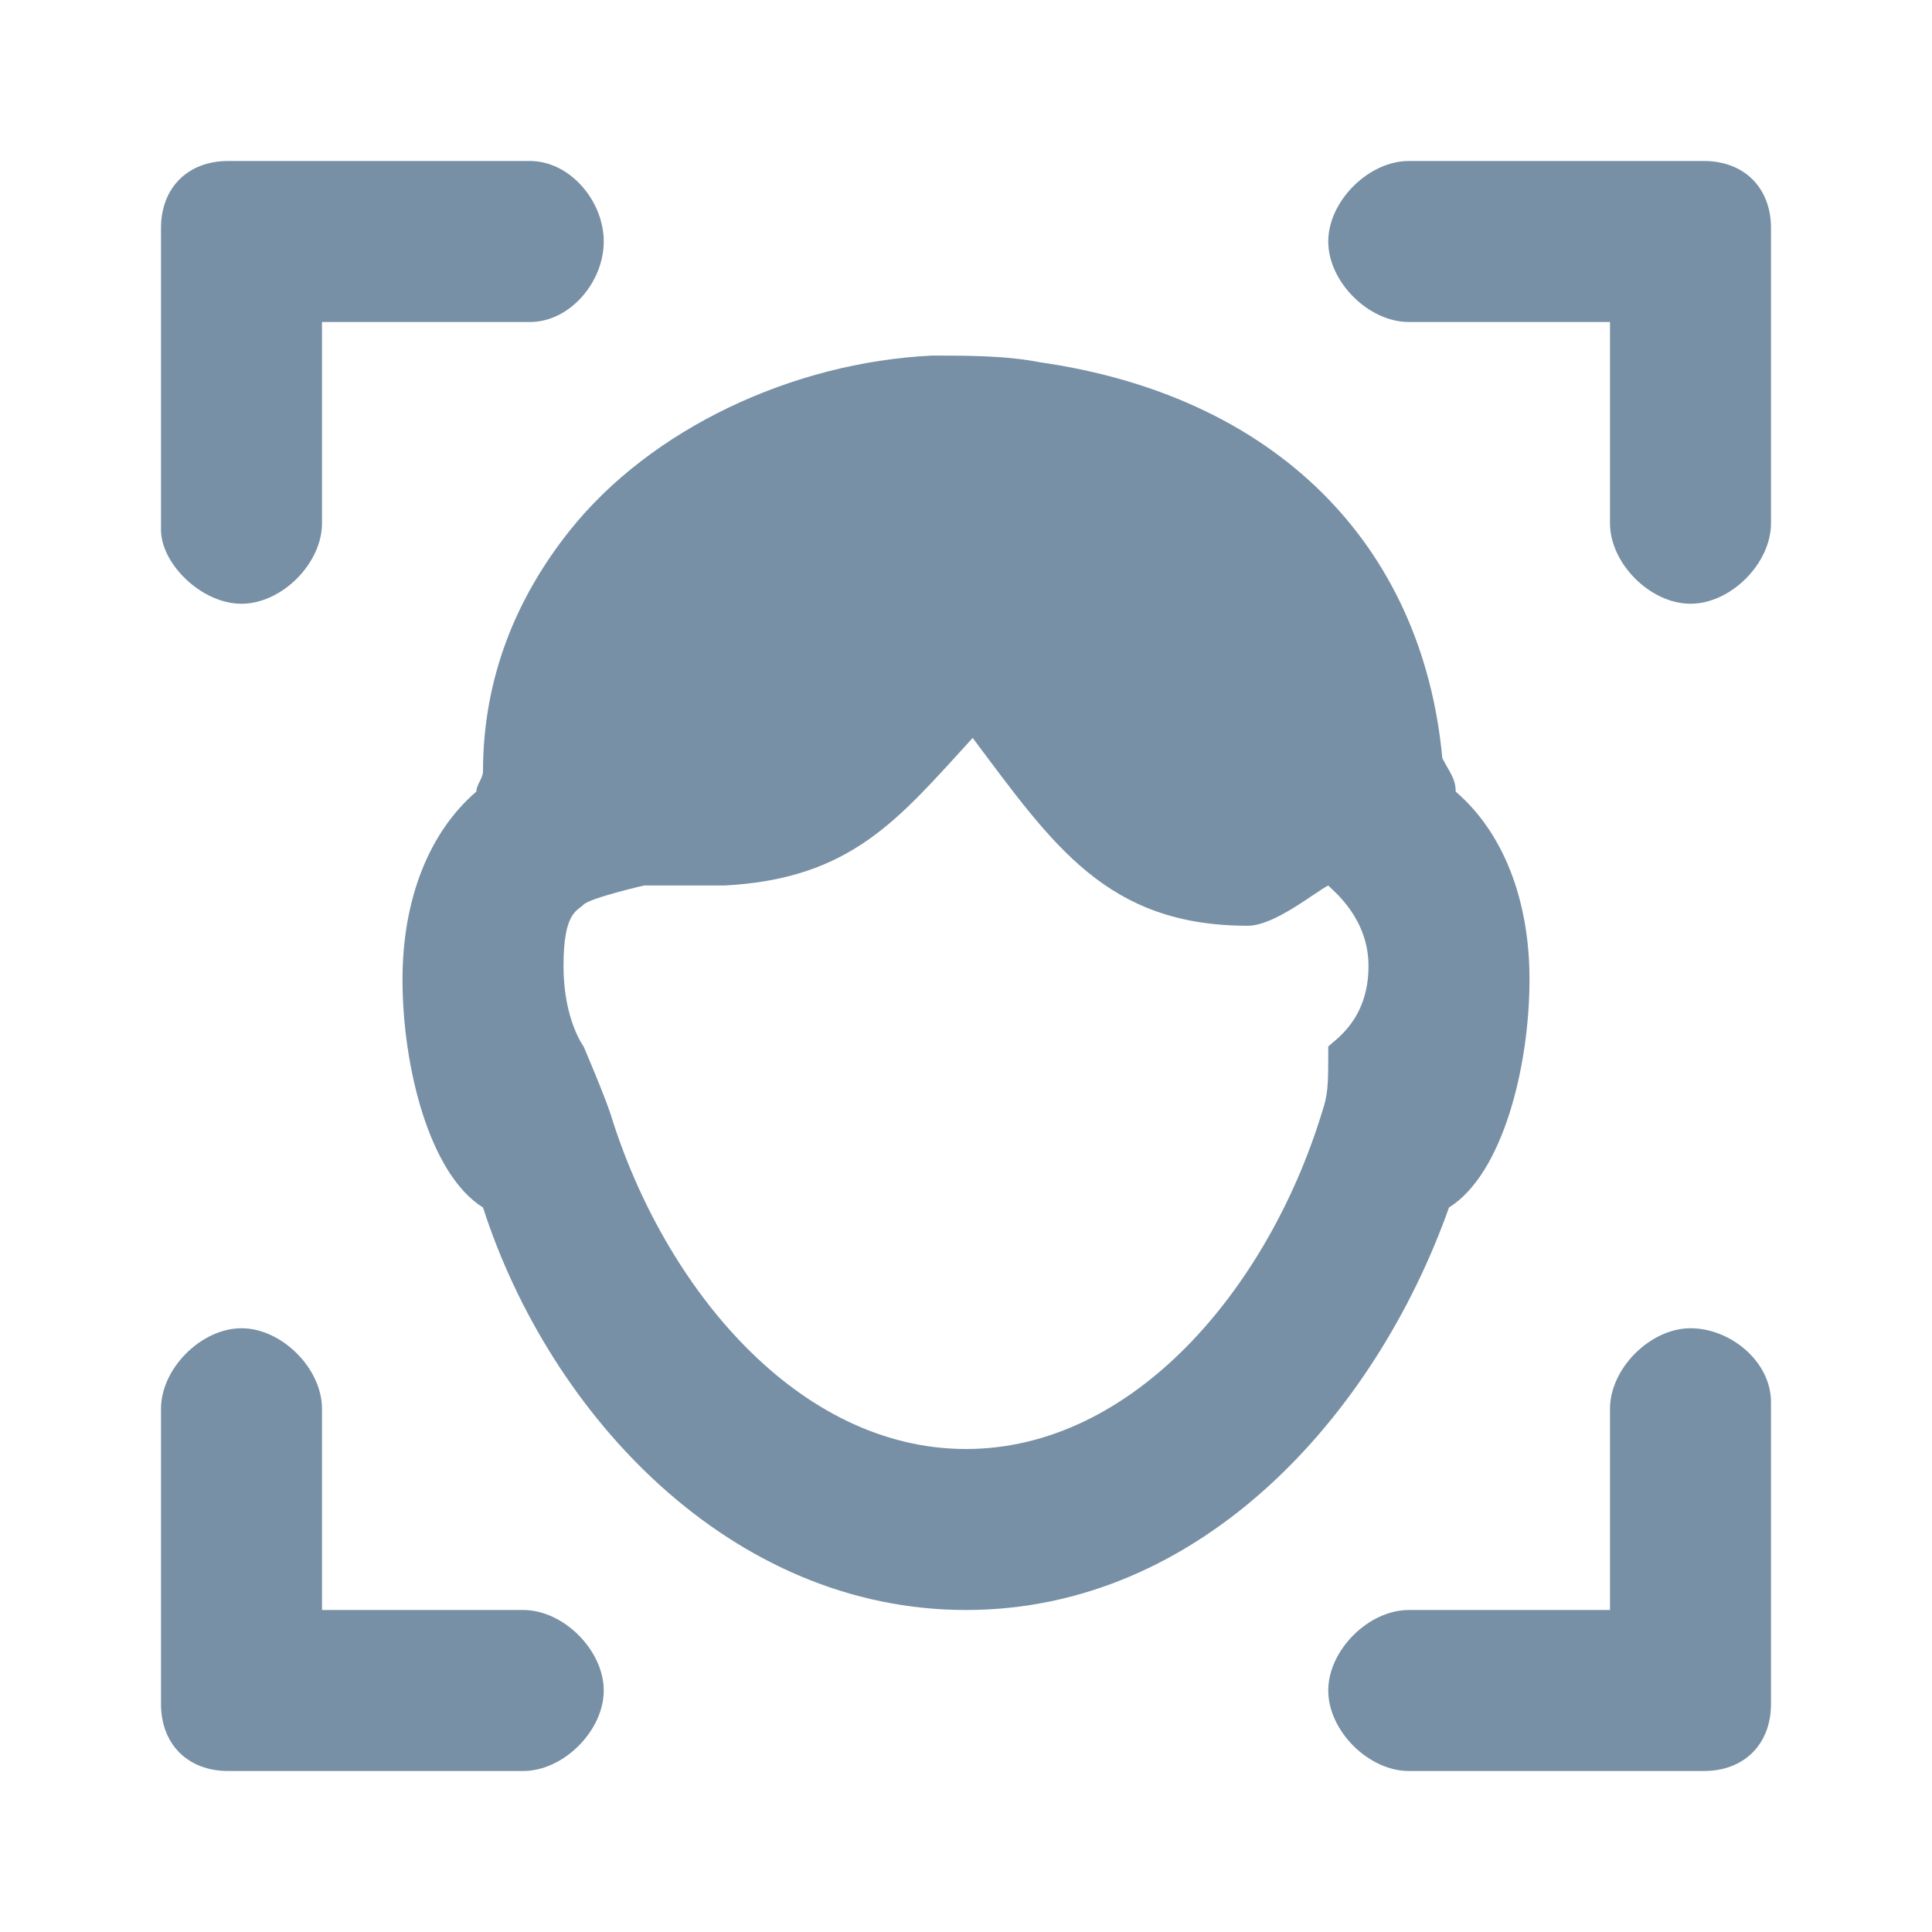 <svg width="24" height="24" viewBox="0 0 24 24" fill="#7790A6" xmlns="http://www.w3.org/2000/svg">
<path d="M2.833 22H6.5C7 22 7.5 21.5 7.5 21C7.5 20.5 7 20 6.5 20H4V17.5C4 17 3.5 16.5 3 16.5C2.5 16.5 2 17 2 17.5V21.167C2 21.667 2.333 22 2.833 22Z" />
<path d="M3 7.5C3.5 7.5 4 7 4 6.5V4H6.583C7.083 4 7.5 3.5 7.5 3C7.5 2.5 7.083 2 6.583 2H2.833C2.333 2 2 2.333 2 2.833V6.583C2 7 2.5 7.5 3 7.5Z" />
<path d="M16.5 3C16.5 3.5 17 4 17.5 4H20V6.5C20 7 20.5 7.5 21 7.5C21.5 7.5 22 7 22 6.5V2.833C22 2.333 21.667 2 21.167 2H17.5C17 2 16.5 2.5 16.5 3Z" />
<path d="M17.5 22H21.167C21.667 22 22 21.667 22 21.167V17.417C22 16.917 21.5 16.5 21 16.5C20.5 16.5 20 17 20 17.5V20H17.5C17 20 16.5 20.5 16.5 21C16.5 21.5 17 22 17.5 22Z" />
<path d="M19 12.167C19 11.167 18.667 10.334 18.083 9.834C18.083 9.667 18 9.584 17.917 9.417C17.667 6.75 15.833 4.917 12.917 4.5C12.5 4.417 12 4.417 11.583 4.417C9.833 4.5 8.083 5.334 7.083 6.584C6.417 7.417 6 8.417 6 9.584C6 9.667 5.917 9.75 5.917 9.834C5.333 10.334 5 11.167 5 12.167C5 13.25 5.333 14.584 6 15C6.833 17.584 9.083 20 12 20C14.917 20 17.083 17.584 18 15C18.667 14.584 19 13.25 19 12.167ZM16.5 13C16.5 13.5 16.5 13.584 16.417 13.834C15.75 16 14.083 18 12 18C9.917 18 8.25 16 7.583 13.834C7.5 13.584 7.25 13 7.25 13C7.25 13 7 12.667 7 12C7 11.334 7.167 11.32 7.25 11.237C7.333 11.154 8 11 8 11H9C10.583 10.917 11.167 10.167 12.083 9.167C13.083 10.5 13.75 11.5 15.5 11.5C15.833 11.5 16.333 11.084 16.5 11C16.583 11.084 17 11.417 17 12C17 12.667 16.583 12.917 16.5 13Z" />
</svg>
